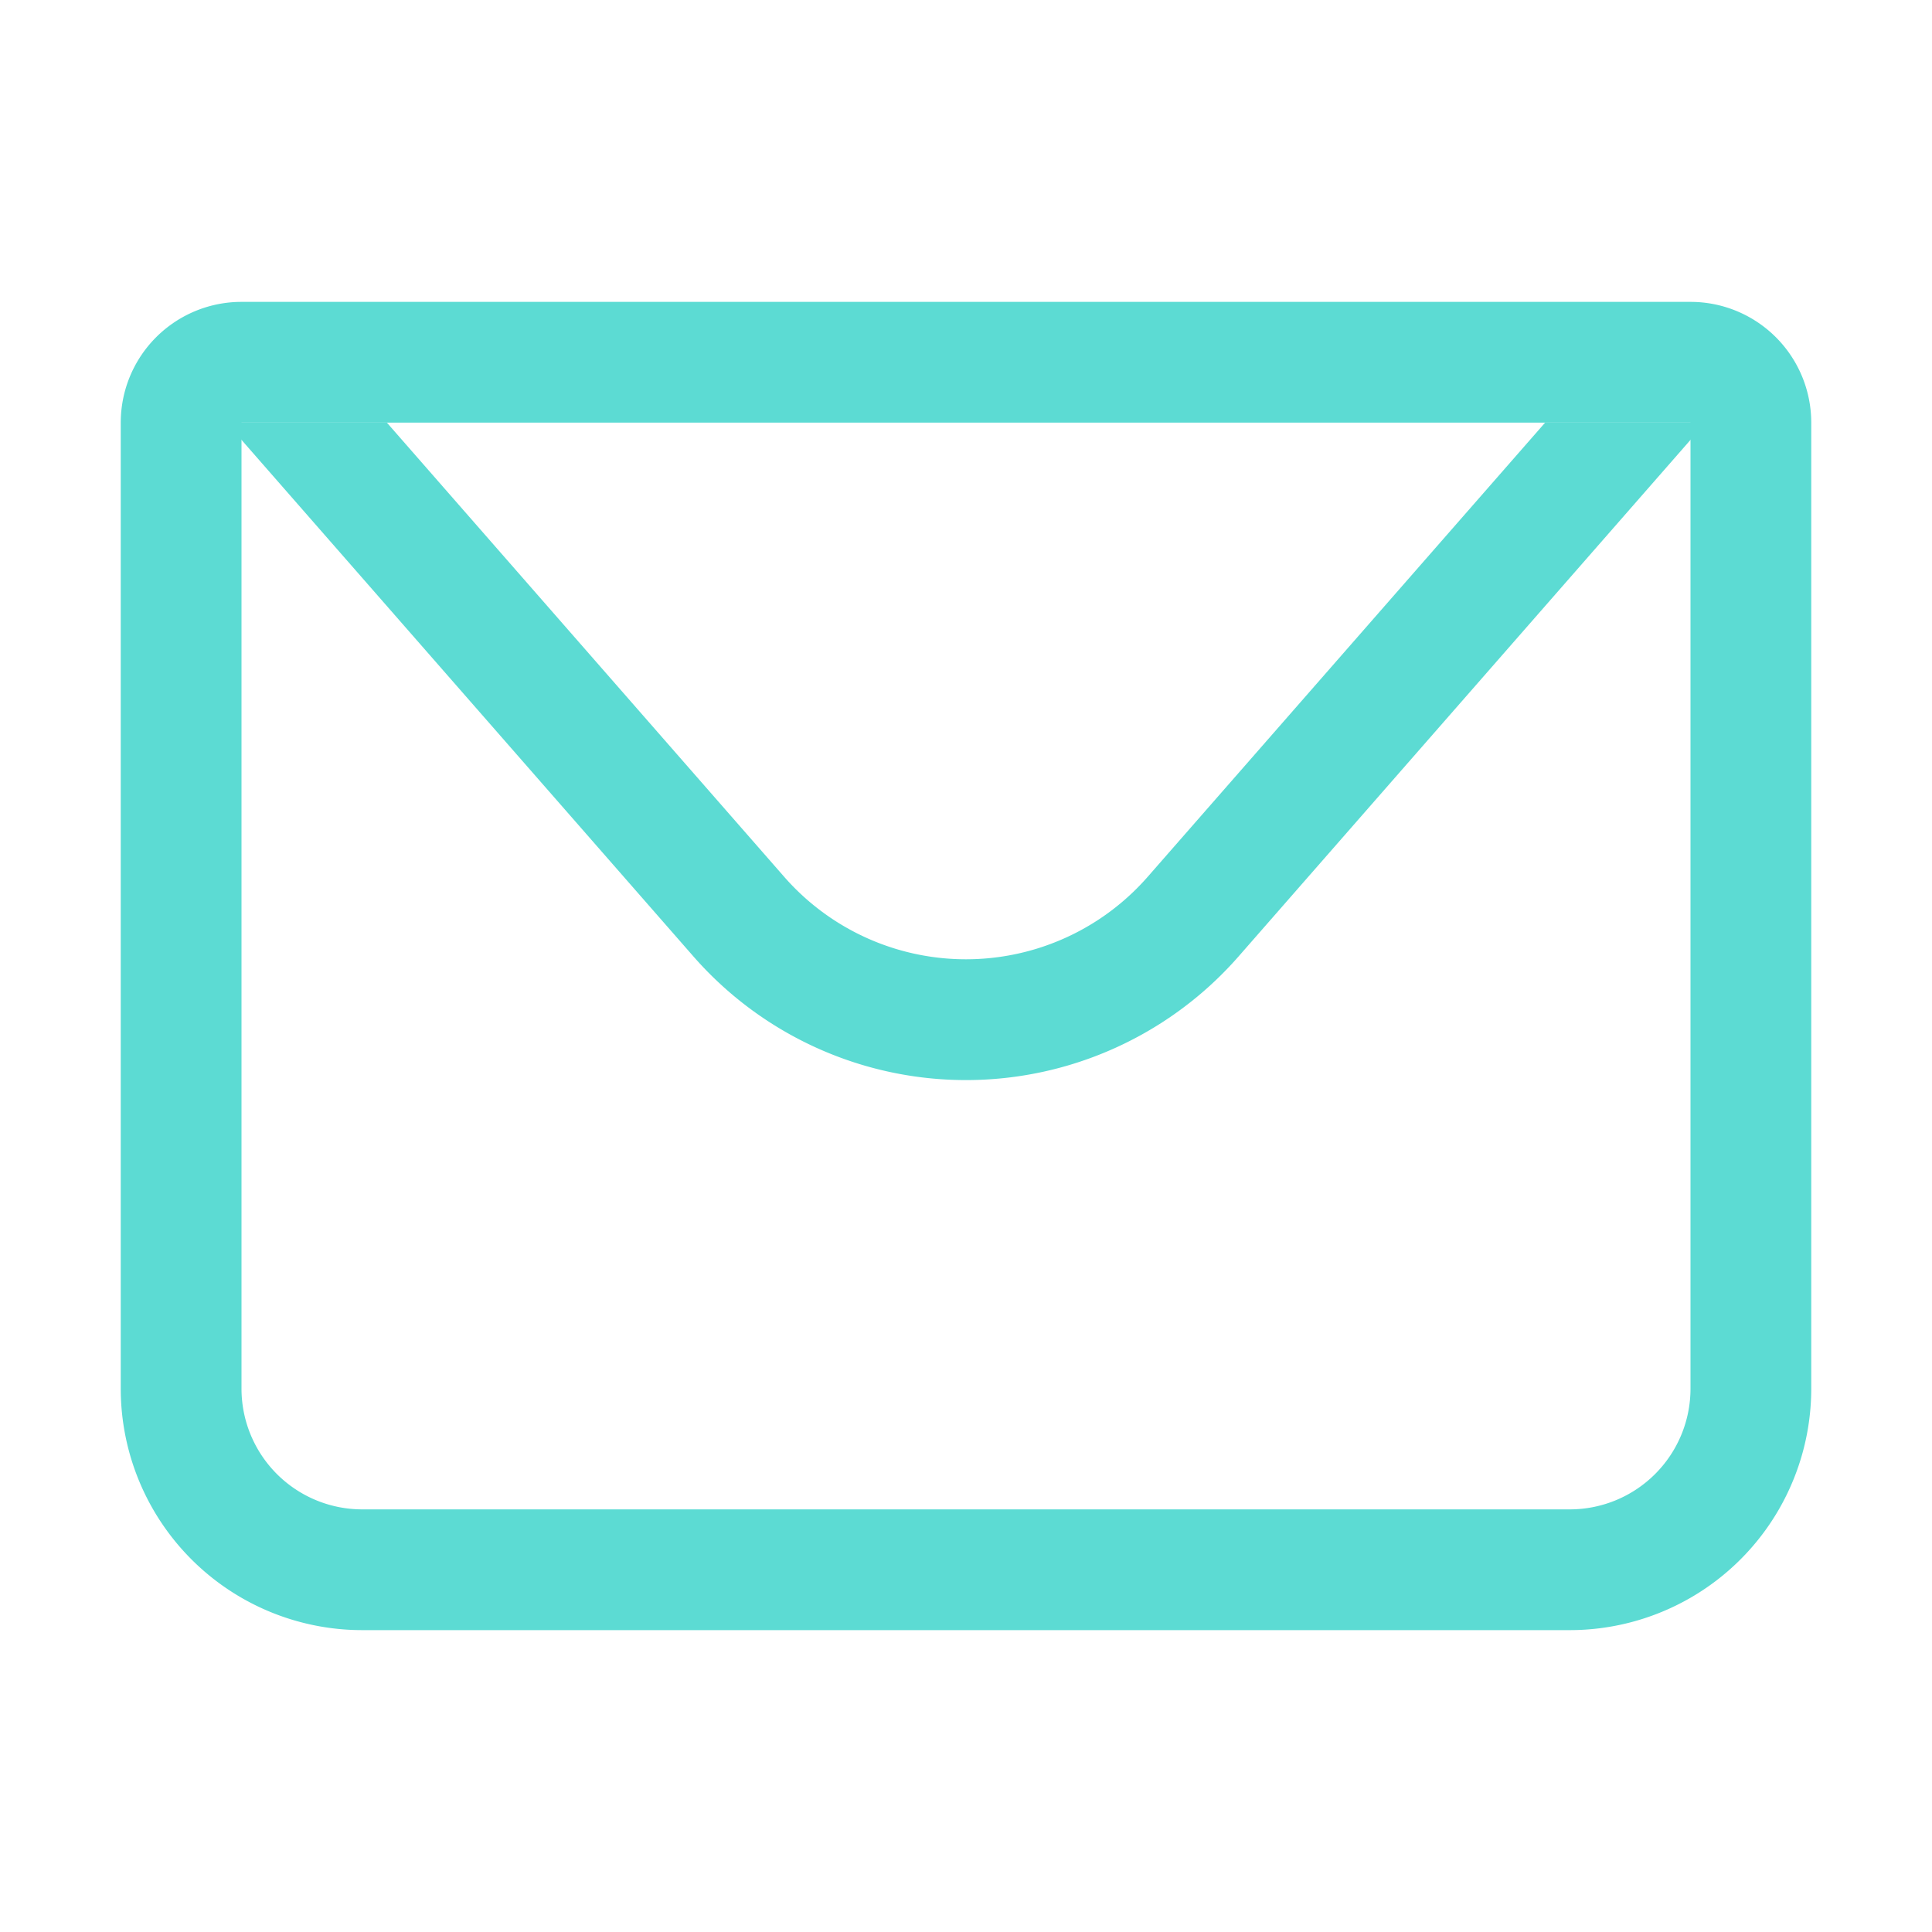 <svg xmlns="http://www.w3.org/2000/svg" width="28" height="28" viewBox="0 0 1024 1024"><path fill="#5cdbd3" d="M128 224v512a64 64 0 0 0 64 64h640a64 64 0 0 0 64-64V224H128zm0-64h768a64 64 0 0 1 64 64v512a128 128 0 0 1-128 128H192A128 128 0 0 1 64 736V224a64 64 0 0 1 64-64z"/><path fill="#5cdbd3" d="M904 224L656.512 506.88a192 192 0 0 1-289.024 0L120 224h784zm-698.944 0l210.56 240.704a128 128 0 0 0 192.704 0L818.944 224H205.056z"/></svg>